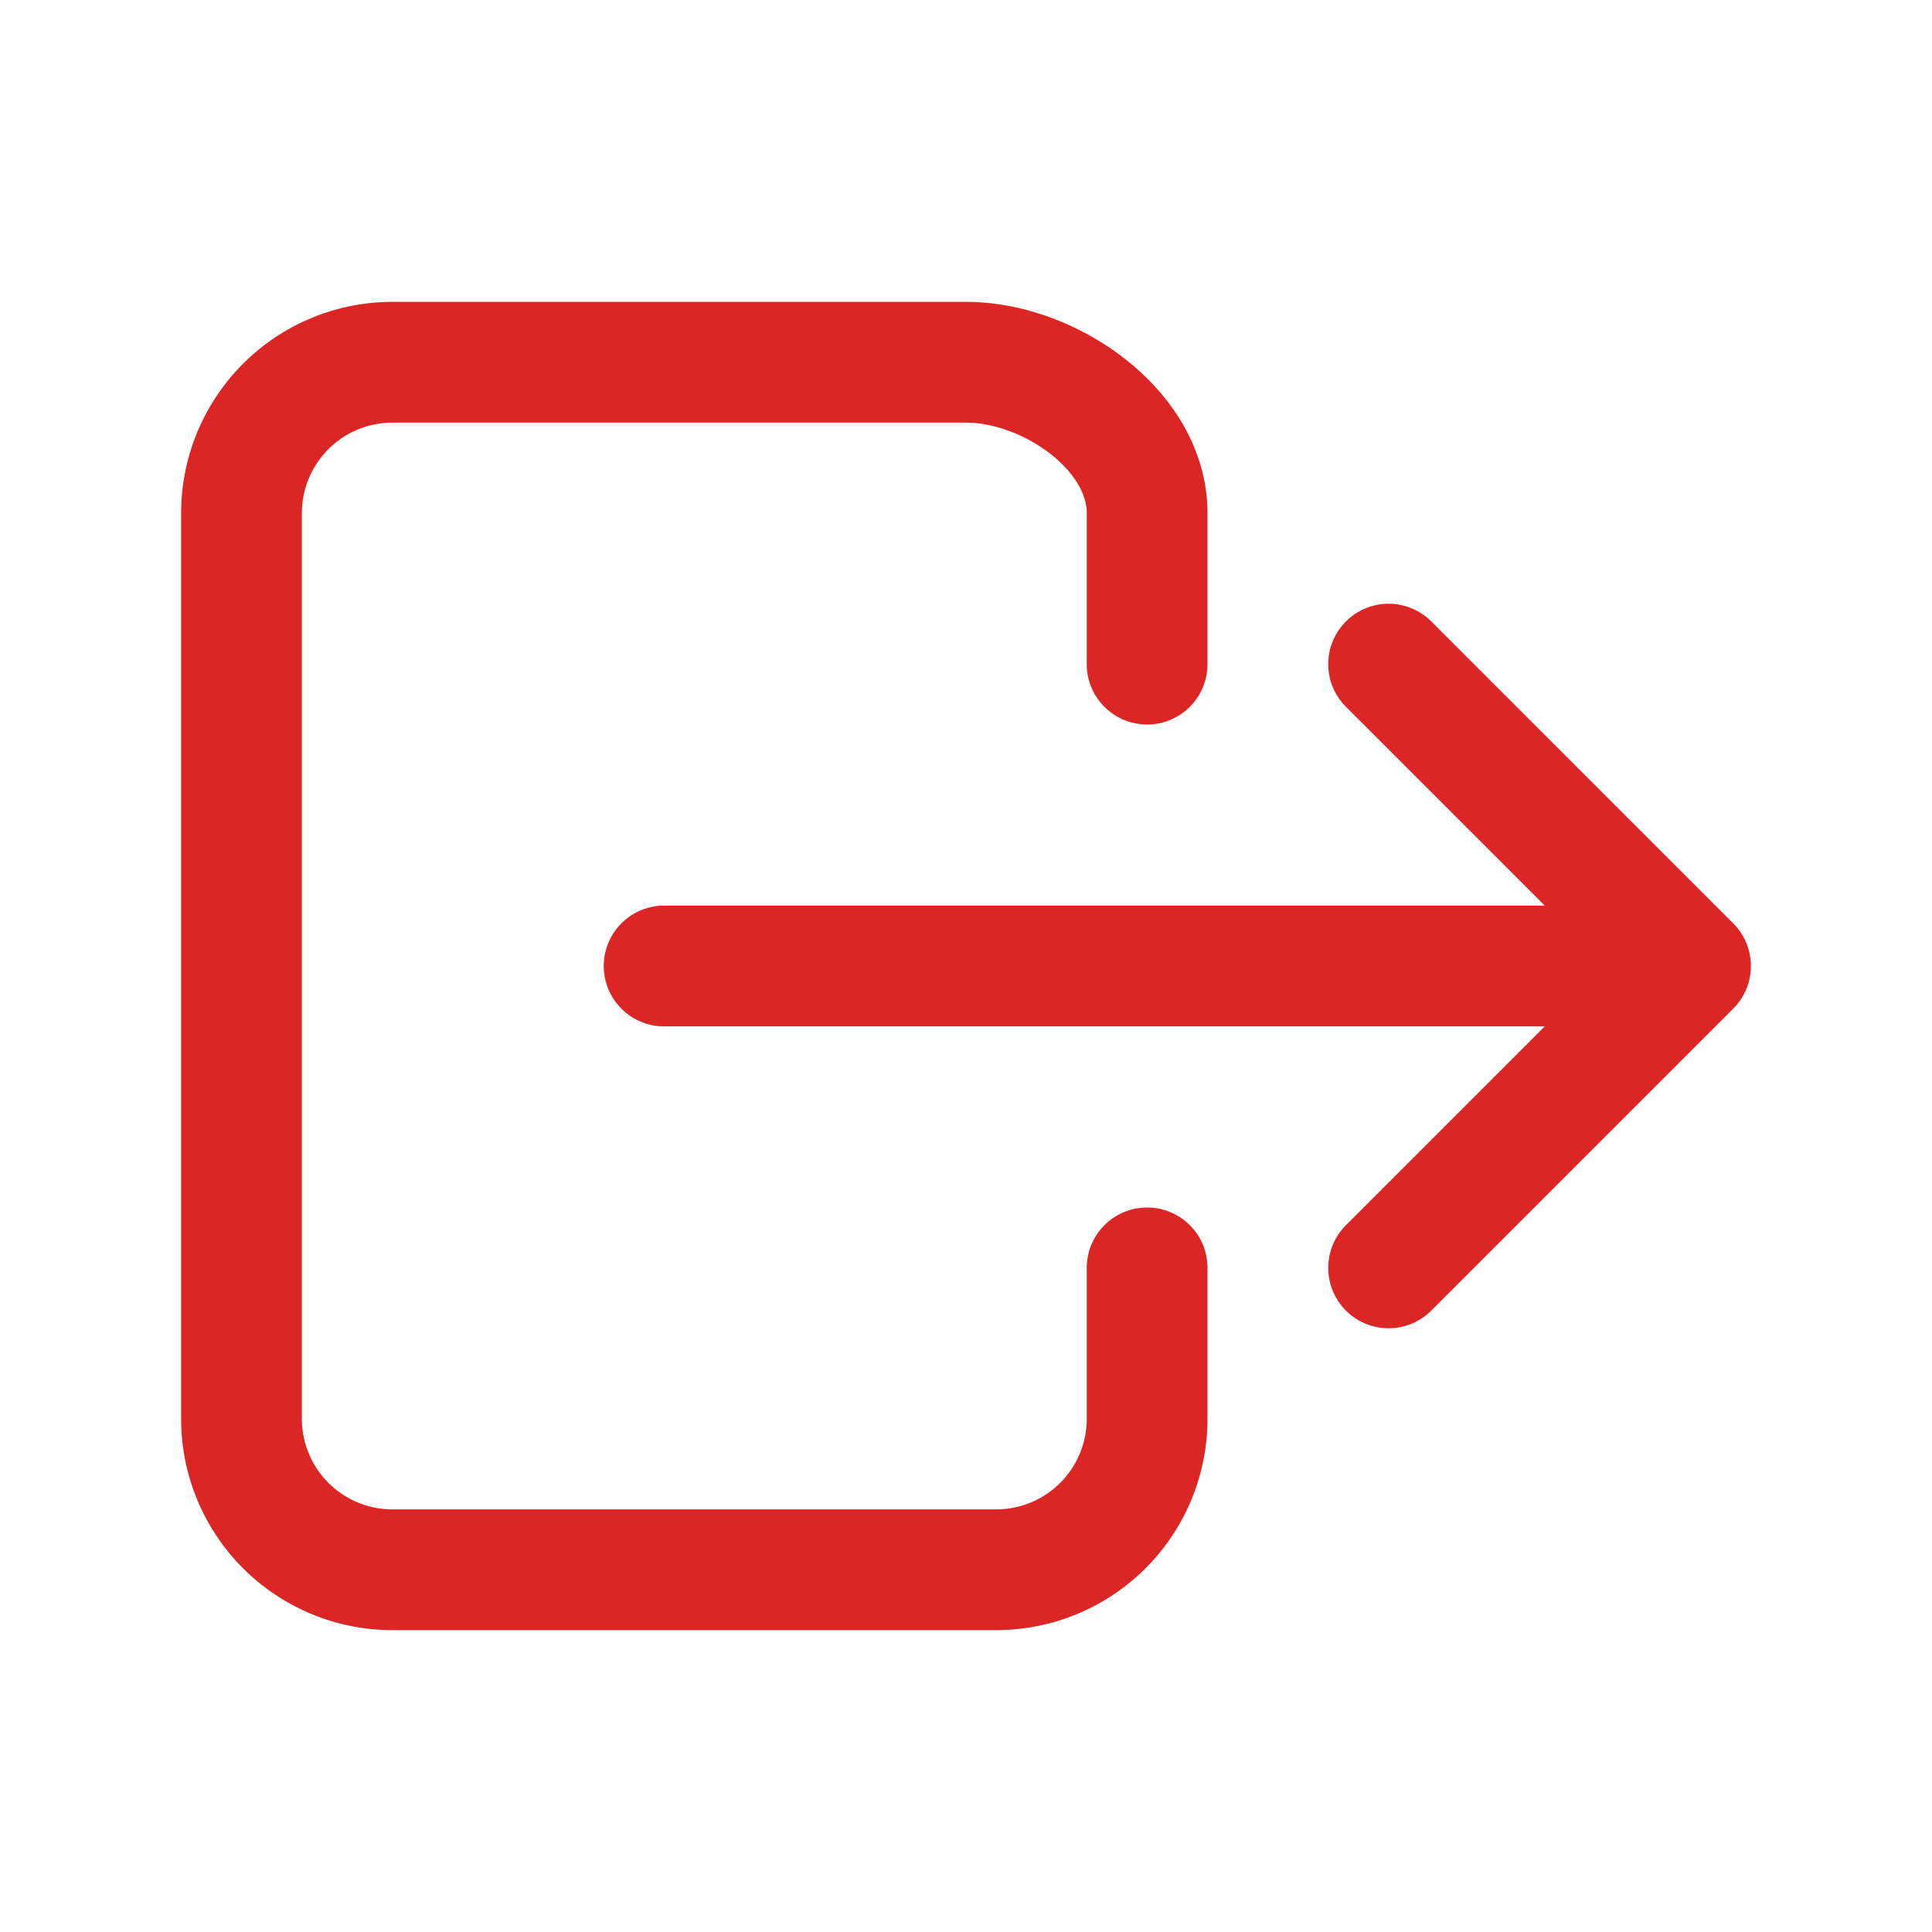 <svg xmlns="http://www.w3.org/2000/svg" class="ionicon" viewBox="0 0 512 512"><path d="M304 336v40a40 40 0 01-40 40H104a40 40 0 01-40-40V136a40 40 0 0140-40h152c22.09 0 48 17.91 48 40v40M368 336l80-80-80-80M176 256h256" fill="none" stroke="#DC2626" stroke-linecap="round" stroke-linejoin="round" stroke-width="32"/></svg>